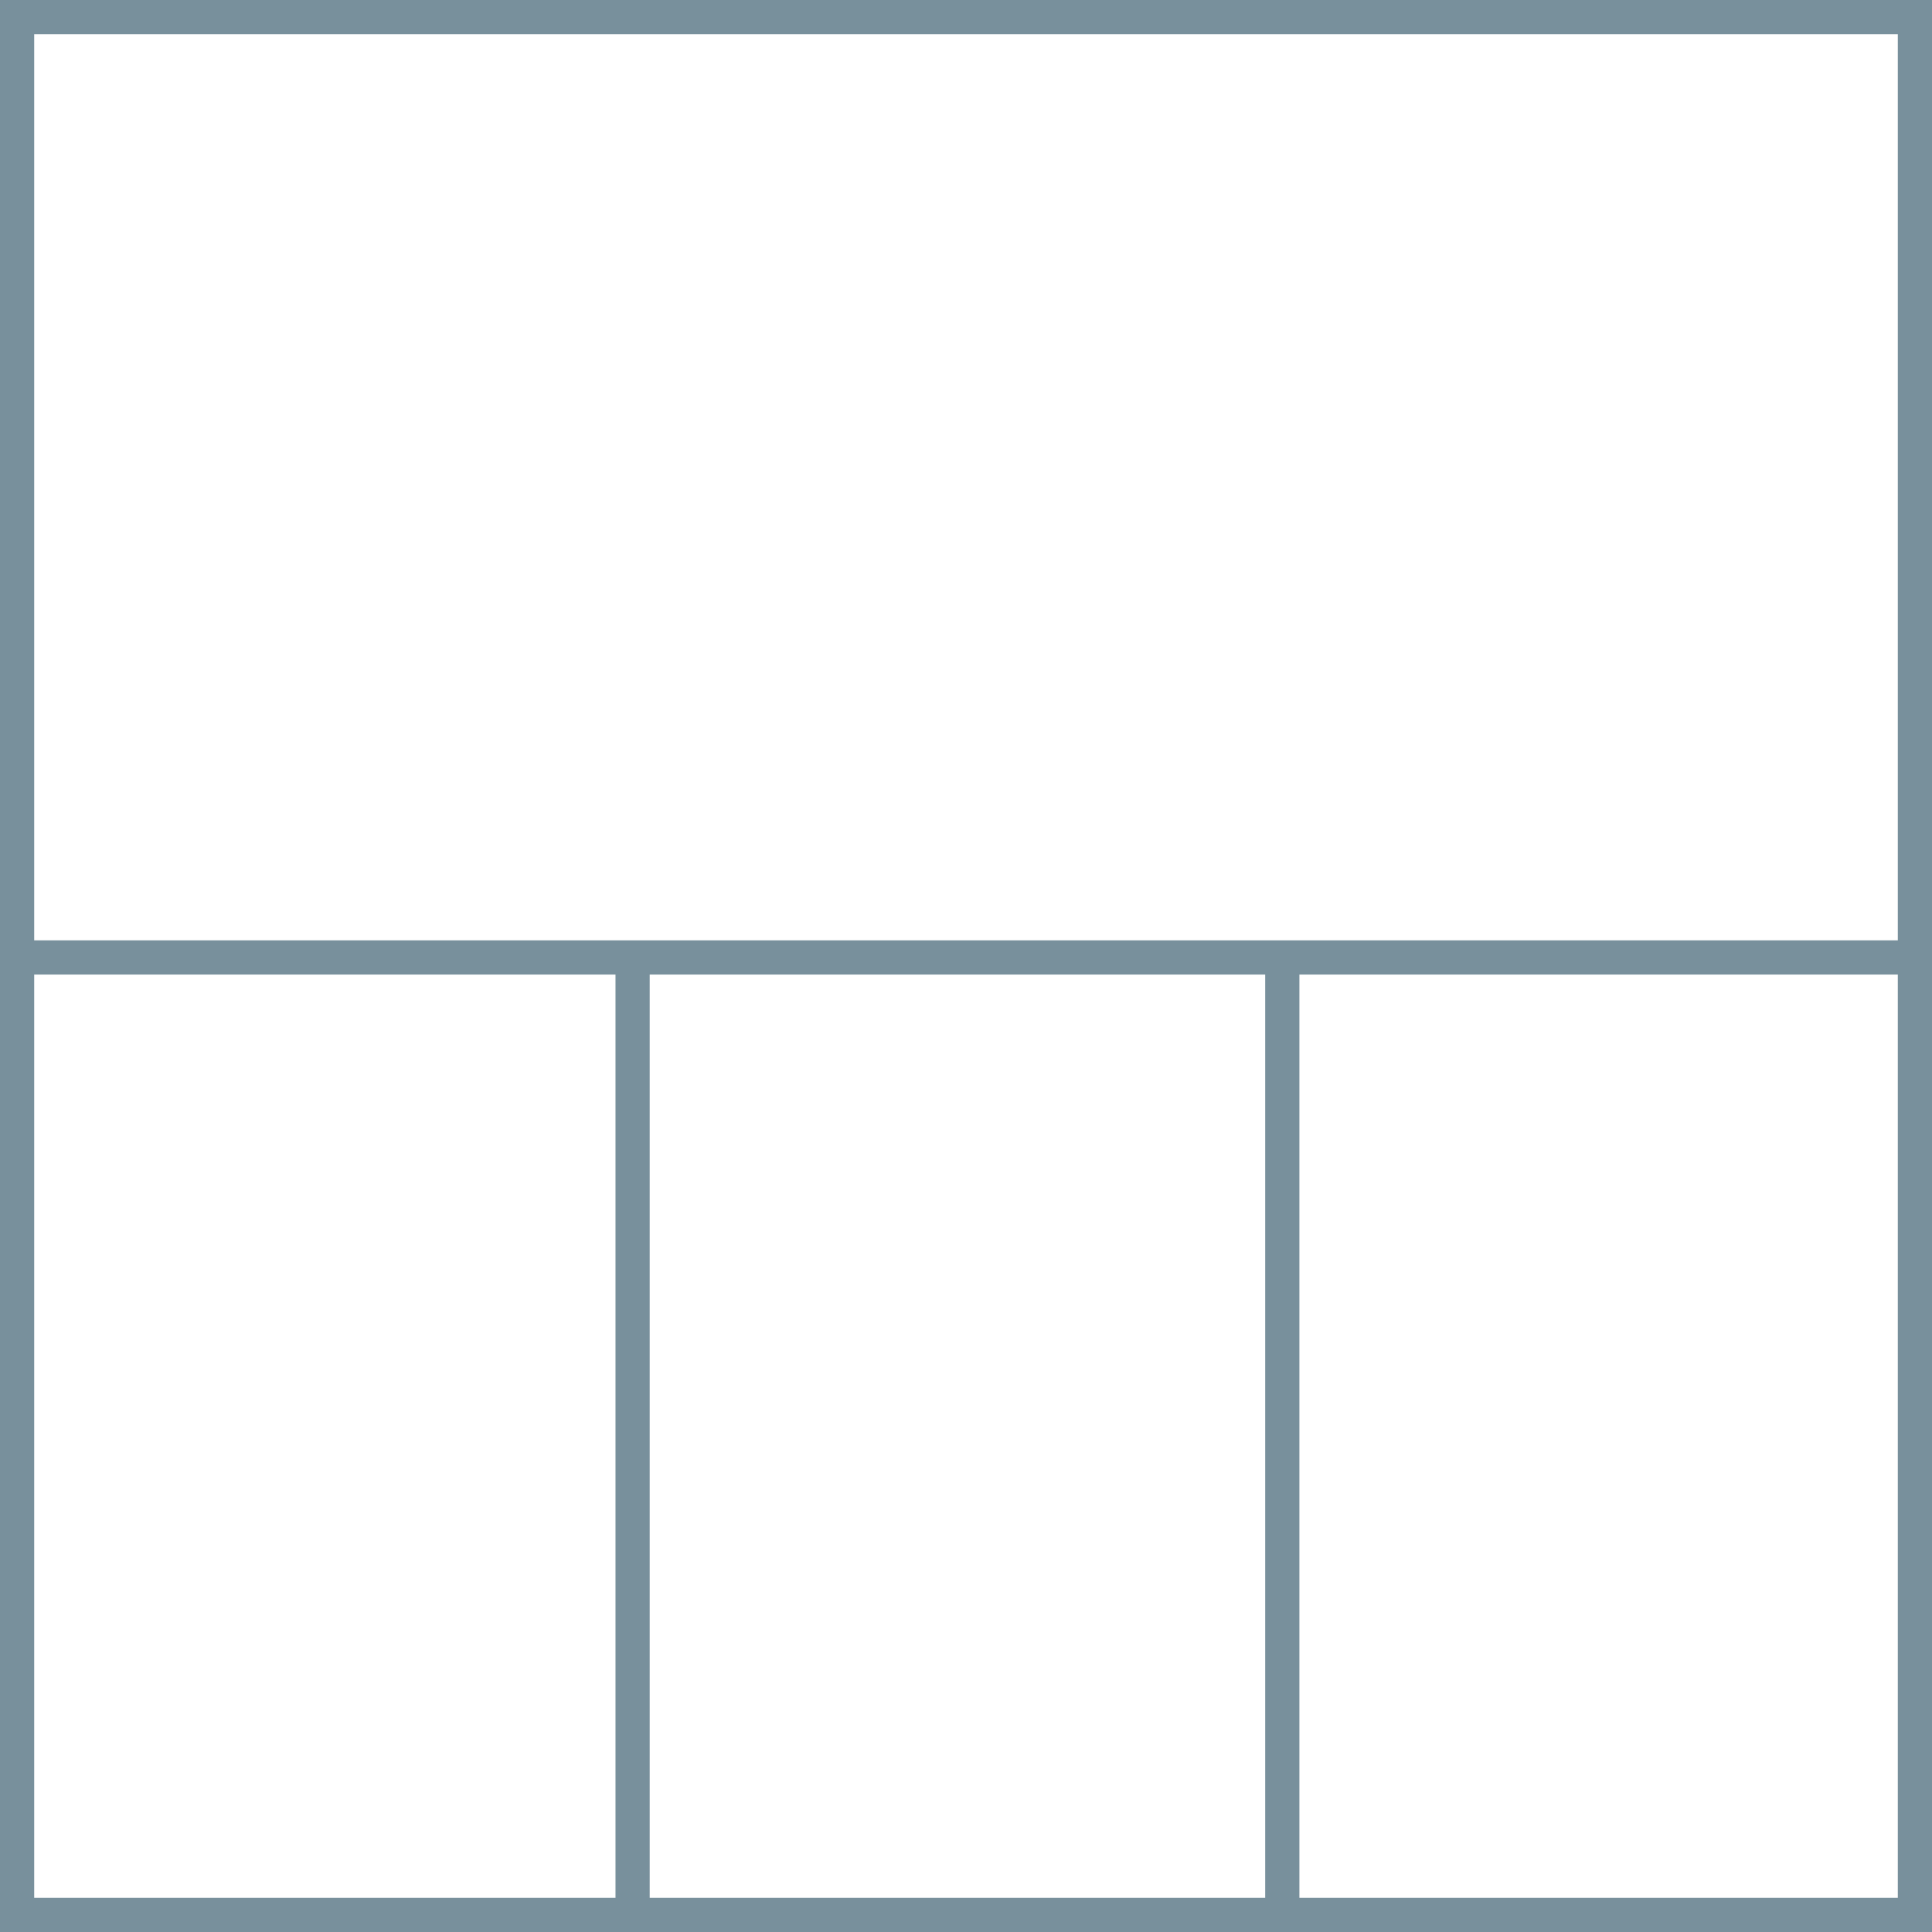 <svg xmlns="http://www.w3.org/2000/svg" height="113" width="113">
 <g>
  <title>background</title>
  <rect fill="#fff" height="113" id="canvas_background" width="113" x="0" y="0"></rect>
 </g>
 <g>
  <title>Layer 1</title>
  <rect fill="#fff" height="111" id="svg_3" stroke="#78909C" stroke-width="2" width="111" x="1" y="1"></rect>
  <line fill="none" id="svg_4" stroke="#78909C" stroke-width="2" x1="0" x2="113" y1="56" y2="56"></line>
  <line fill="none" id="svg_5" stroke="#78909C" stroke-width="2" x1="37" x2="37" y1="56" y2="113"></line>
  <line fill="none" id="svg_10" stroke="#78909C" stroke-width="2" x1="75" x2="75" y1="56" y2="113"></line>
 </g>
</svg>